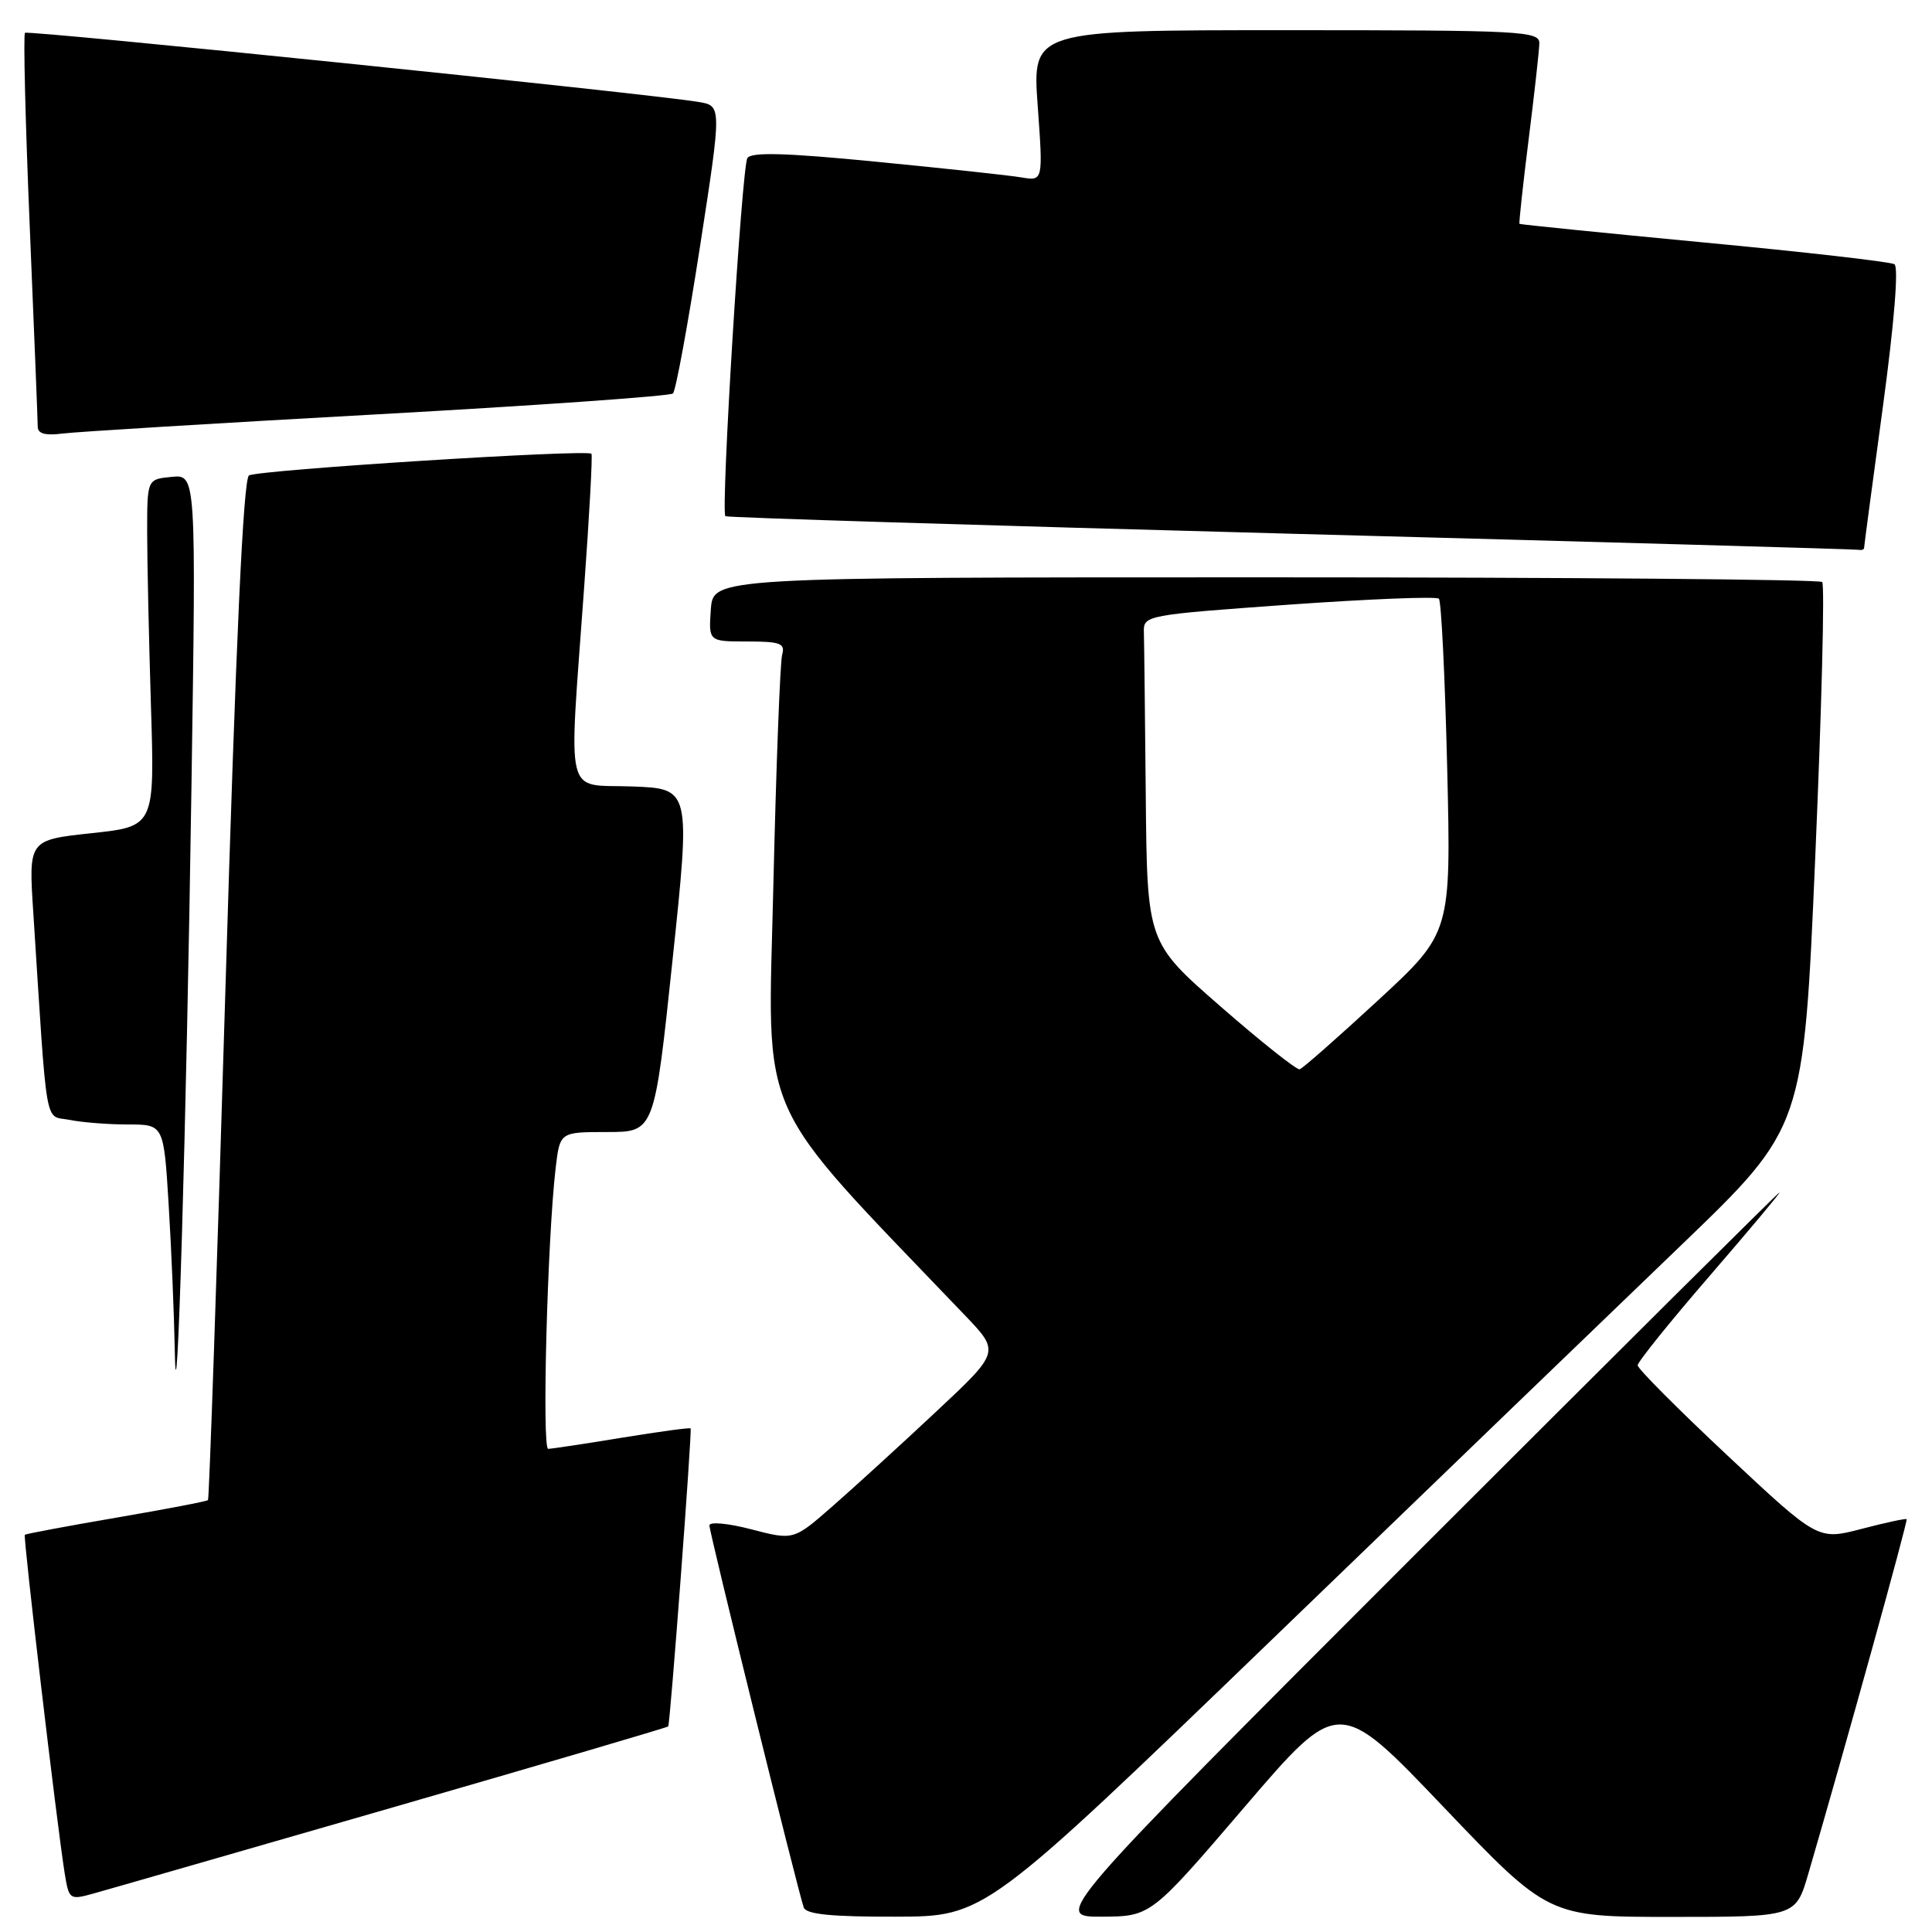 <?xml version="1.0" encoding="UTF-8" standalone="no"?>
<!DOCTYPE svg PUBLIC "-//W3C//DTD SVG 1.1//EN" "http://www.w3.org/Graphics/SVG/1.1/DTD/svg11.dtd" >
<svg xmlns="http://www.w3.org/2000/svg" xmlns:xlink="http://www.w3.org/1999/xlink" version="1.1" viewBox="0 0 256 256">
 <g >
 <path fill="currentColor"
d=" M 168.57 217.22 C 189.50 197.02 213.91 173.50 222.81 164.95 C 238.99 149.39 238.99 149.39 240.53 113.57 C 241.38 93.86 241.80 77.46 241.45 77.12 C 241.11 76.78 207.91 76.50 167.67 76.50 C 94.50 76.50 94.50 76.50 94.19 80.75 C 93.89 85.00 93.89 85.00 99.01 85.00 C 103.41 85.00 104.06 85.25 103.64 86.75 C 103.37 87.71 102.84 101.55 102.47 117.50 C 101.74 149.29 99.78 144.91 127.89 174.32 C 132.50 179.14 132.50 179.14 124.00 187.09 C 119.33 191.47 113.17 197.08 110.33 199.57 C 105.16 204.10 105.16 204.10 99.58 202.65 C 96.49 201.84 94.00 201.61 94.00 202.13 C 94.00 203.08 105.70 250.47 106.50 252.75 C 106.82 253.66 110.17 253.99 118.72 253.97 C 130.50 253.94 130.50 253.94 168.57 217.22 Z  M 164.94 239.40 C 177.39 224.87 177.39 224.87 191.28 239.44 C 205.17 254.00 205.17 254.00 221.56 254.00 C 237.94 254.00 237.94 254.00 239.62 248.25 C 244.49 231.57 252.83 201.50 252.64 201.30 C 252.52 201.18 249.82 201.76 246.65 202.59 C 240.89 204.09 240.89 204.09 228.95 192.91 C 222.38 186.76 217.00 181.36 217.00 180.91 C 217.00 180.46 221.30 175.12 226.55 169.05 C 231.80 162.97 235.96 158.00 235.80 158.00 C 235.63 158.00 213.90 179.60 187.50 206.00 C 139.51 254.00 139.51 254.00 146.00 253.97 C 152.50 253.93 152.50 253.93 164.94 239.40 Z  M 51.91 239.53 C 71.93 233.75 88.42 228.90 88.54 228.76 C 88.80 228.46 91.72 189.62 91.51 189.27 C 91.43 189.14 87.35 189.70 82.43 190.50 C 77.52 191.31 73.11 191.97 72.64 191.98 C 71.79 192.00 72.53 164.05 73.63 154.75 C 74.19 150.00 74.19 150.00 80.45 150.00 C 86.71 150.00 86.71 150.00 89.11 127.25 C 91.51 104.50 91.51 104.50 83.75 104.21 C 74.70 103.87 75.34 106.54 77.39 78.00 C 78.09 68.38 78.53 60.33 78.37 60.13 C 77.90 59.50 34.17 62.27 32.99 63.00 C 32.24 63.47 31.25 84.91 29.87 131.08 C 28.76 168.15 27.72 198.61 27.56 198.77 C 27.40 198.94 21.92 199.98 15.40 201.10 C 8.87 202.22 3.43 203.24 3.29 203.37 C 3.05 203.62 7.49 241.37 8.56 248.15 C 9.13 251.70 9.22 251.78 12.32 250.92 C 14.07 250.44 31.88 245.31 51.91 239.53 Z  M 25.37 104.19 C 25.99 62.87 25.99 62.87 22.74 63.19 C 19.50 63.50 19.50 63.50 19.50 70.50 C 19.50 74.35 19.73 84.70 20.00 93.50 C 20.50 109.50 20.50 109.50 12.14 110.40 C 3.78 111.30 3.78 111.30 4.41 120.90 C 6.31 150.42 5.84 147.72 9.22 148.39 C 10.89 148.73 14.38 149.00 16.97 149.00 C 21.70 149.00 21.70 149.00 22.35 159.66 C 22.71 165.52 23.07 174.18 23.16 178.91 C 23.41 192.78 24.71 148.92 25.37 104.19 Z  M 247.00 72.61 C 247.00 72.39 248.12 63.98 249.49 53.91 C 251.00 42.76 251.60 35.37 251.02 35.01 C 250.50 34.69 239.15 33.39 225.79 32.13 C 212.43 30.86 201.43 29.75 201.34 29.66 C 201.25 29.57 201.79 24.55 202.55 18.50 C 203.31 12.45 203.95 6.71 203.97 5.75 C 204.00 4.12 201.75 4.00 170.39 4.00 C 136.78 4.00 136.78 4.00 137.50 14.00 C 138.22 23.99 138.22 23.99 135.36 23.51 C 133.79 23.24 125.13 22.31 116.11 21.43 C 104.09 20.25 99.54 20.13 99.03 20.95 C 98.29 22.15 95.48 67.85 96.12 68.40 C 96.33 68.58 130.02 69.62 171.00 70.72 C 211.98 71.81 245.84 72.77 246.25 72.85 C 246.66 72.93 247.00 72.82 247.00 72.61 Z  M 50.00 54.90 C 71.18 53.73 88.80 52.48 89.17 52.14 C 89.54 51.79 91.14 43.07 92.74 32.76 C 95.64 14.02 95.64 14.02 92.57 13.51 C 85.62 12.36 3.71 3.96 3.31 4.35 C 3.08 4.59 3.36 16.13 3.94 30.00 C 4.52 43.88 5.00 55.82 5.00 56.55 C 5.00 57.46 6.01 57.74 8.25 57.45 C 10.04 57.22 28.82 56.07 50.00 54.90 Z  M 161.75 133.38 C 152.00 124.88 152.00 124.88 151.82 105.44 C 151.72 94.75 151.61 84.99 151.57 83.75 C 151.50 81.54 151.82 81.48 170.79 80.12 C 181.40 79.37 190.34 79.01 190.66 79.33 C 190.98 79.65 191.47 89.74 191.76 101.75 C 192.28 123.60 192.28 123.60 182.60 132.55 C 177.27 137.47 172.59 141.59 172.21 141.69 C 171.82 141.79 167.11 138.06 161.75 133.38 Z "/>
</g>
</svg>